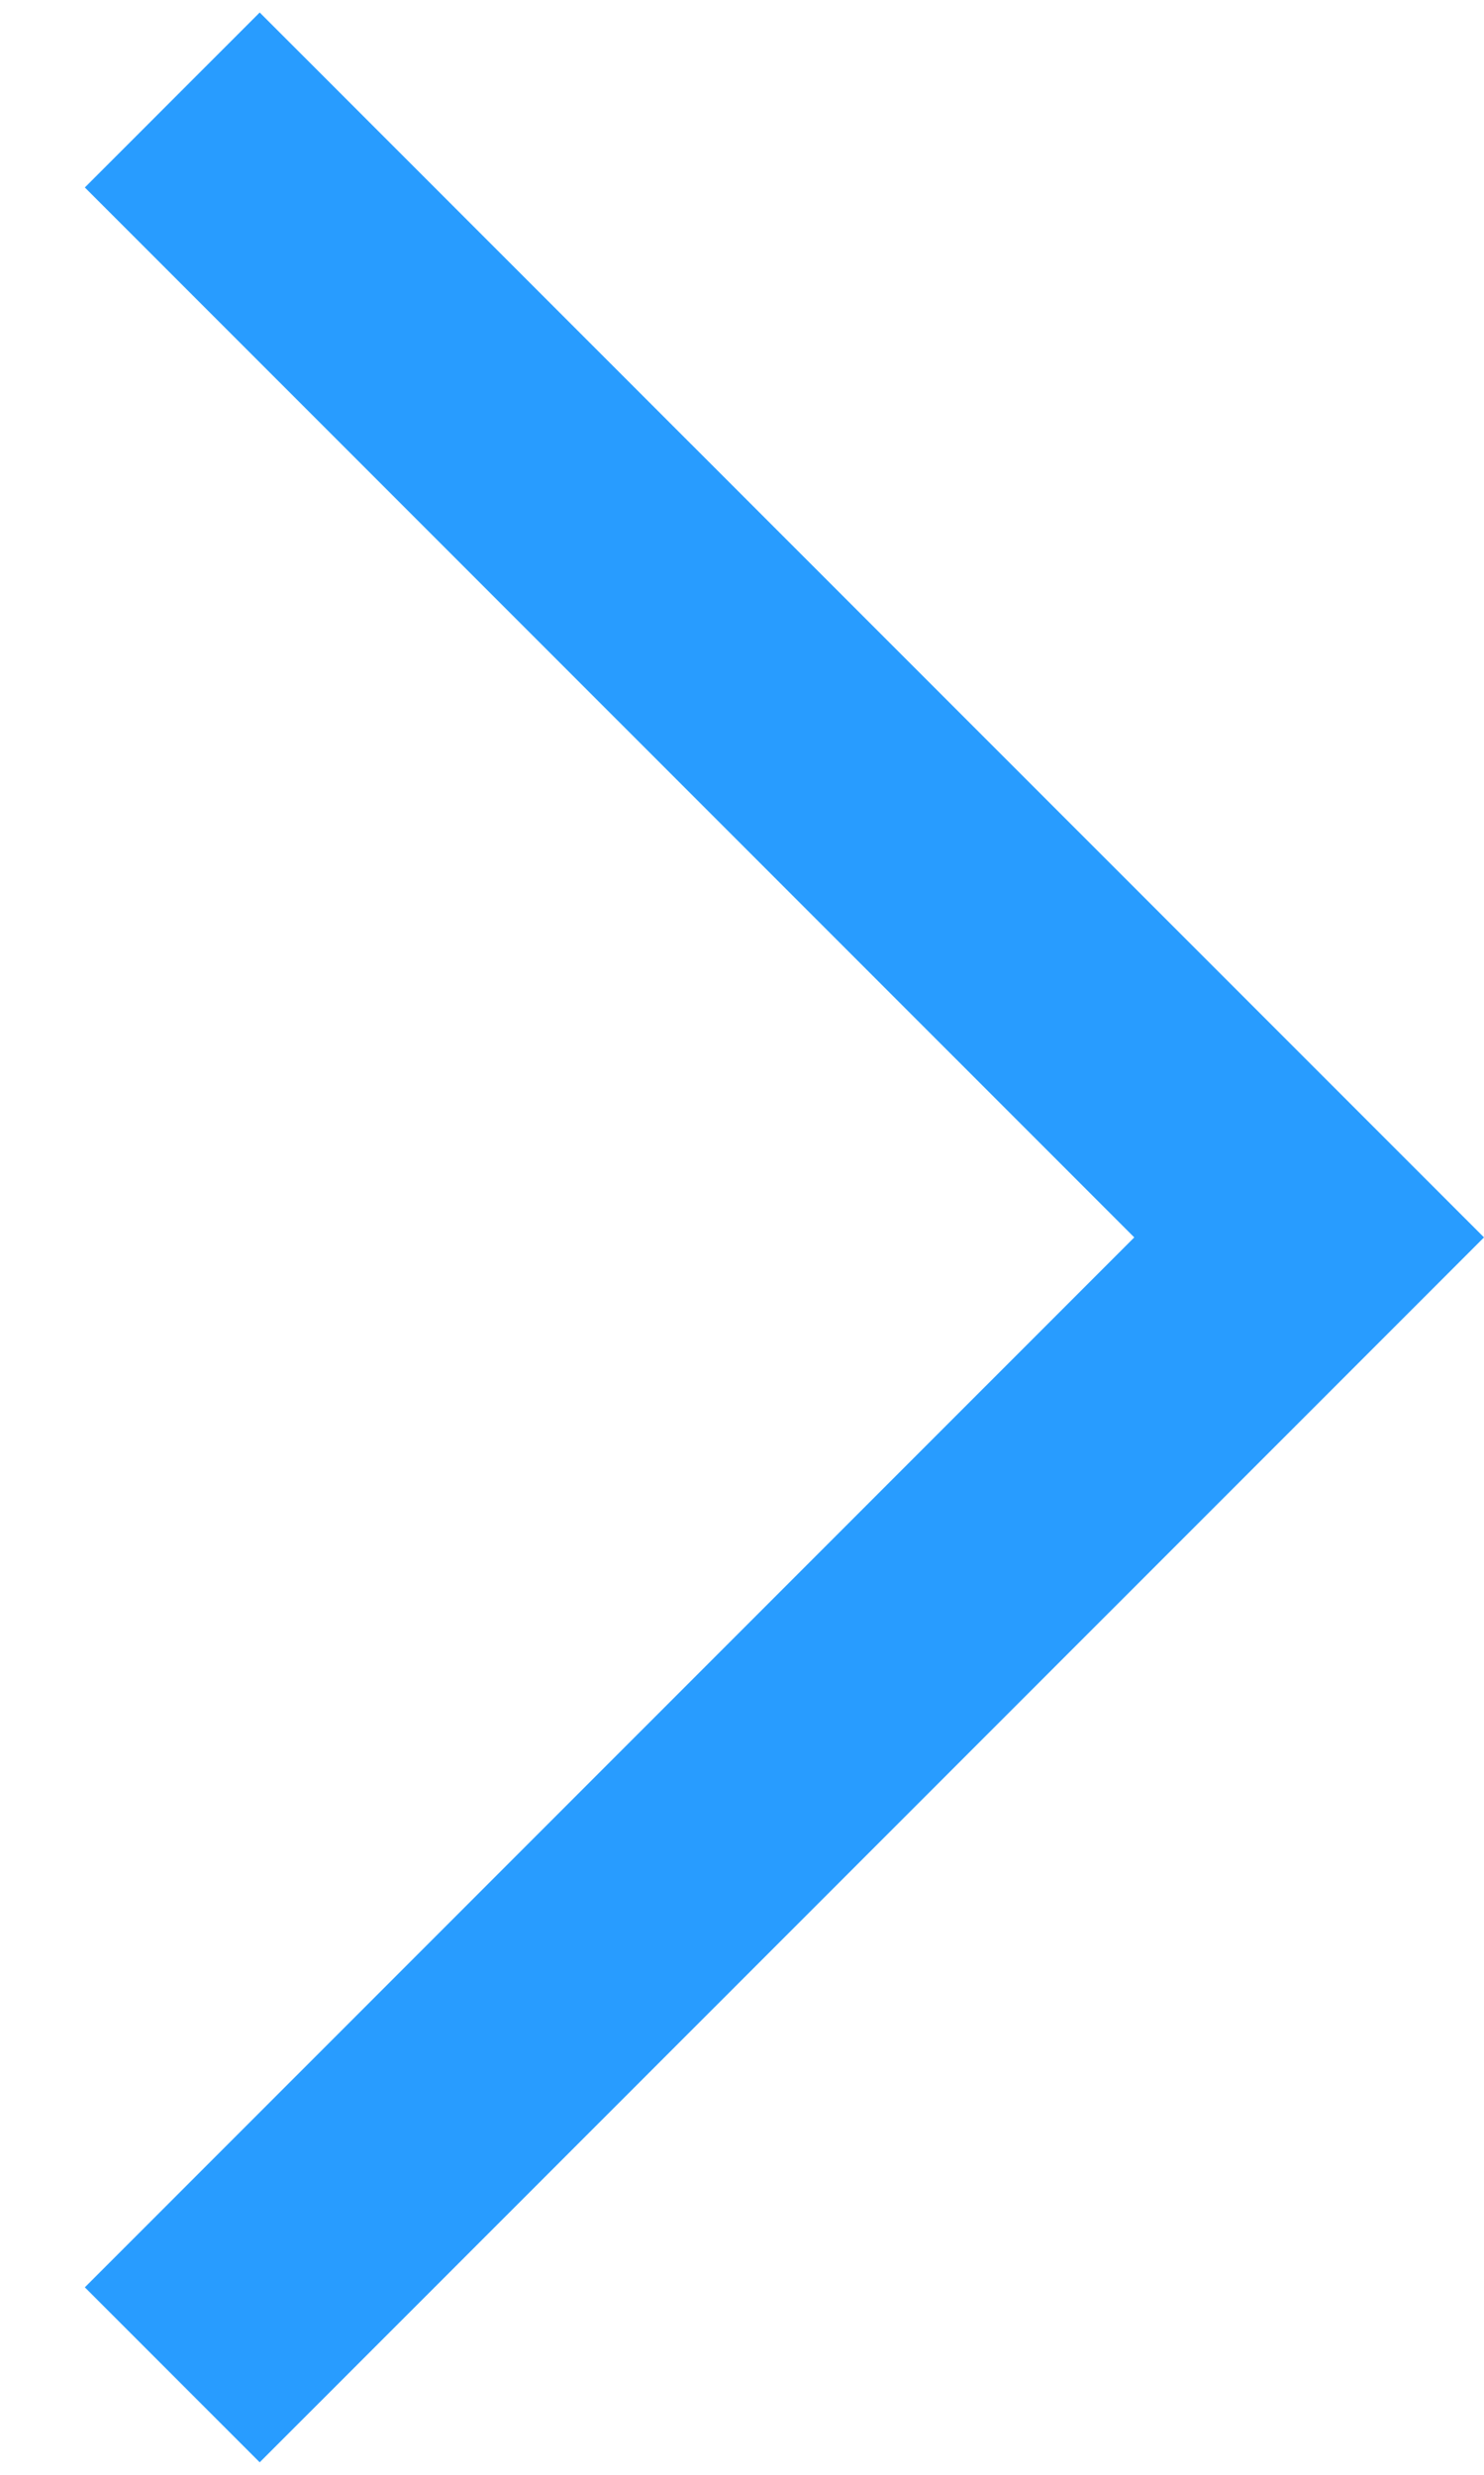 <svg width="12" height="20" viewBox="0 0 12 20" fill="none" xmlns="http://www.w3.org/2000/svg">
<path d="M2.1 0.101L0.686 1.515L9.172 10L0.686 18.485L2.1 19.899L12 10L2.1 0.101Z" fill="#289CFF"/>
</svg>
